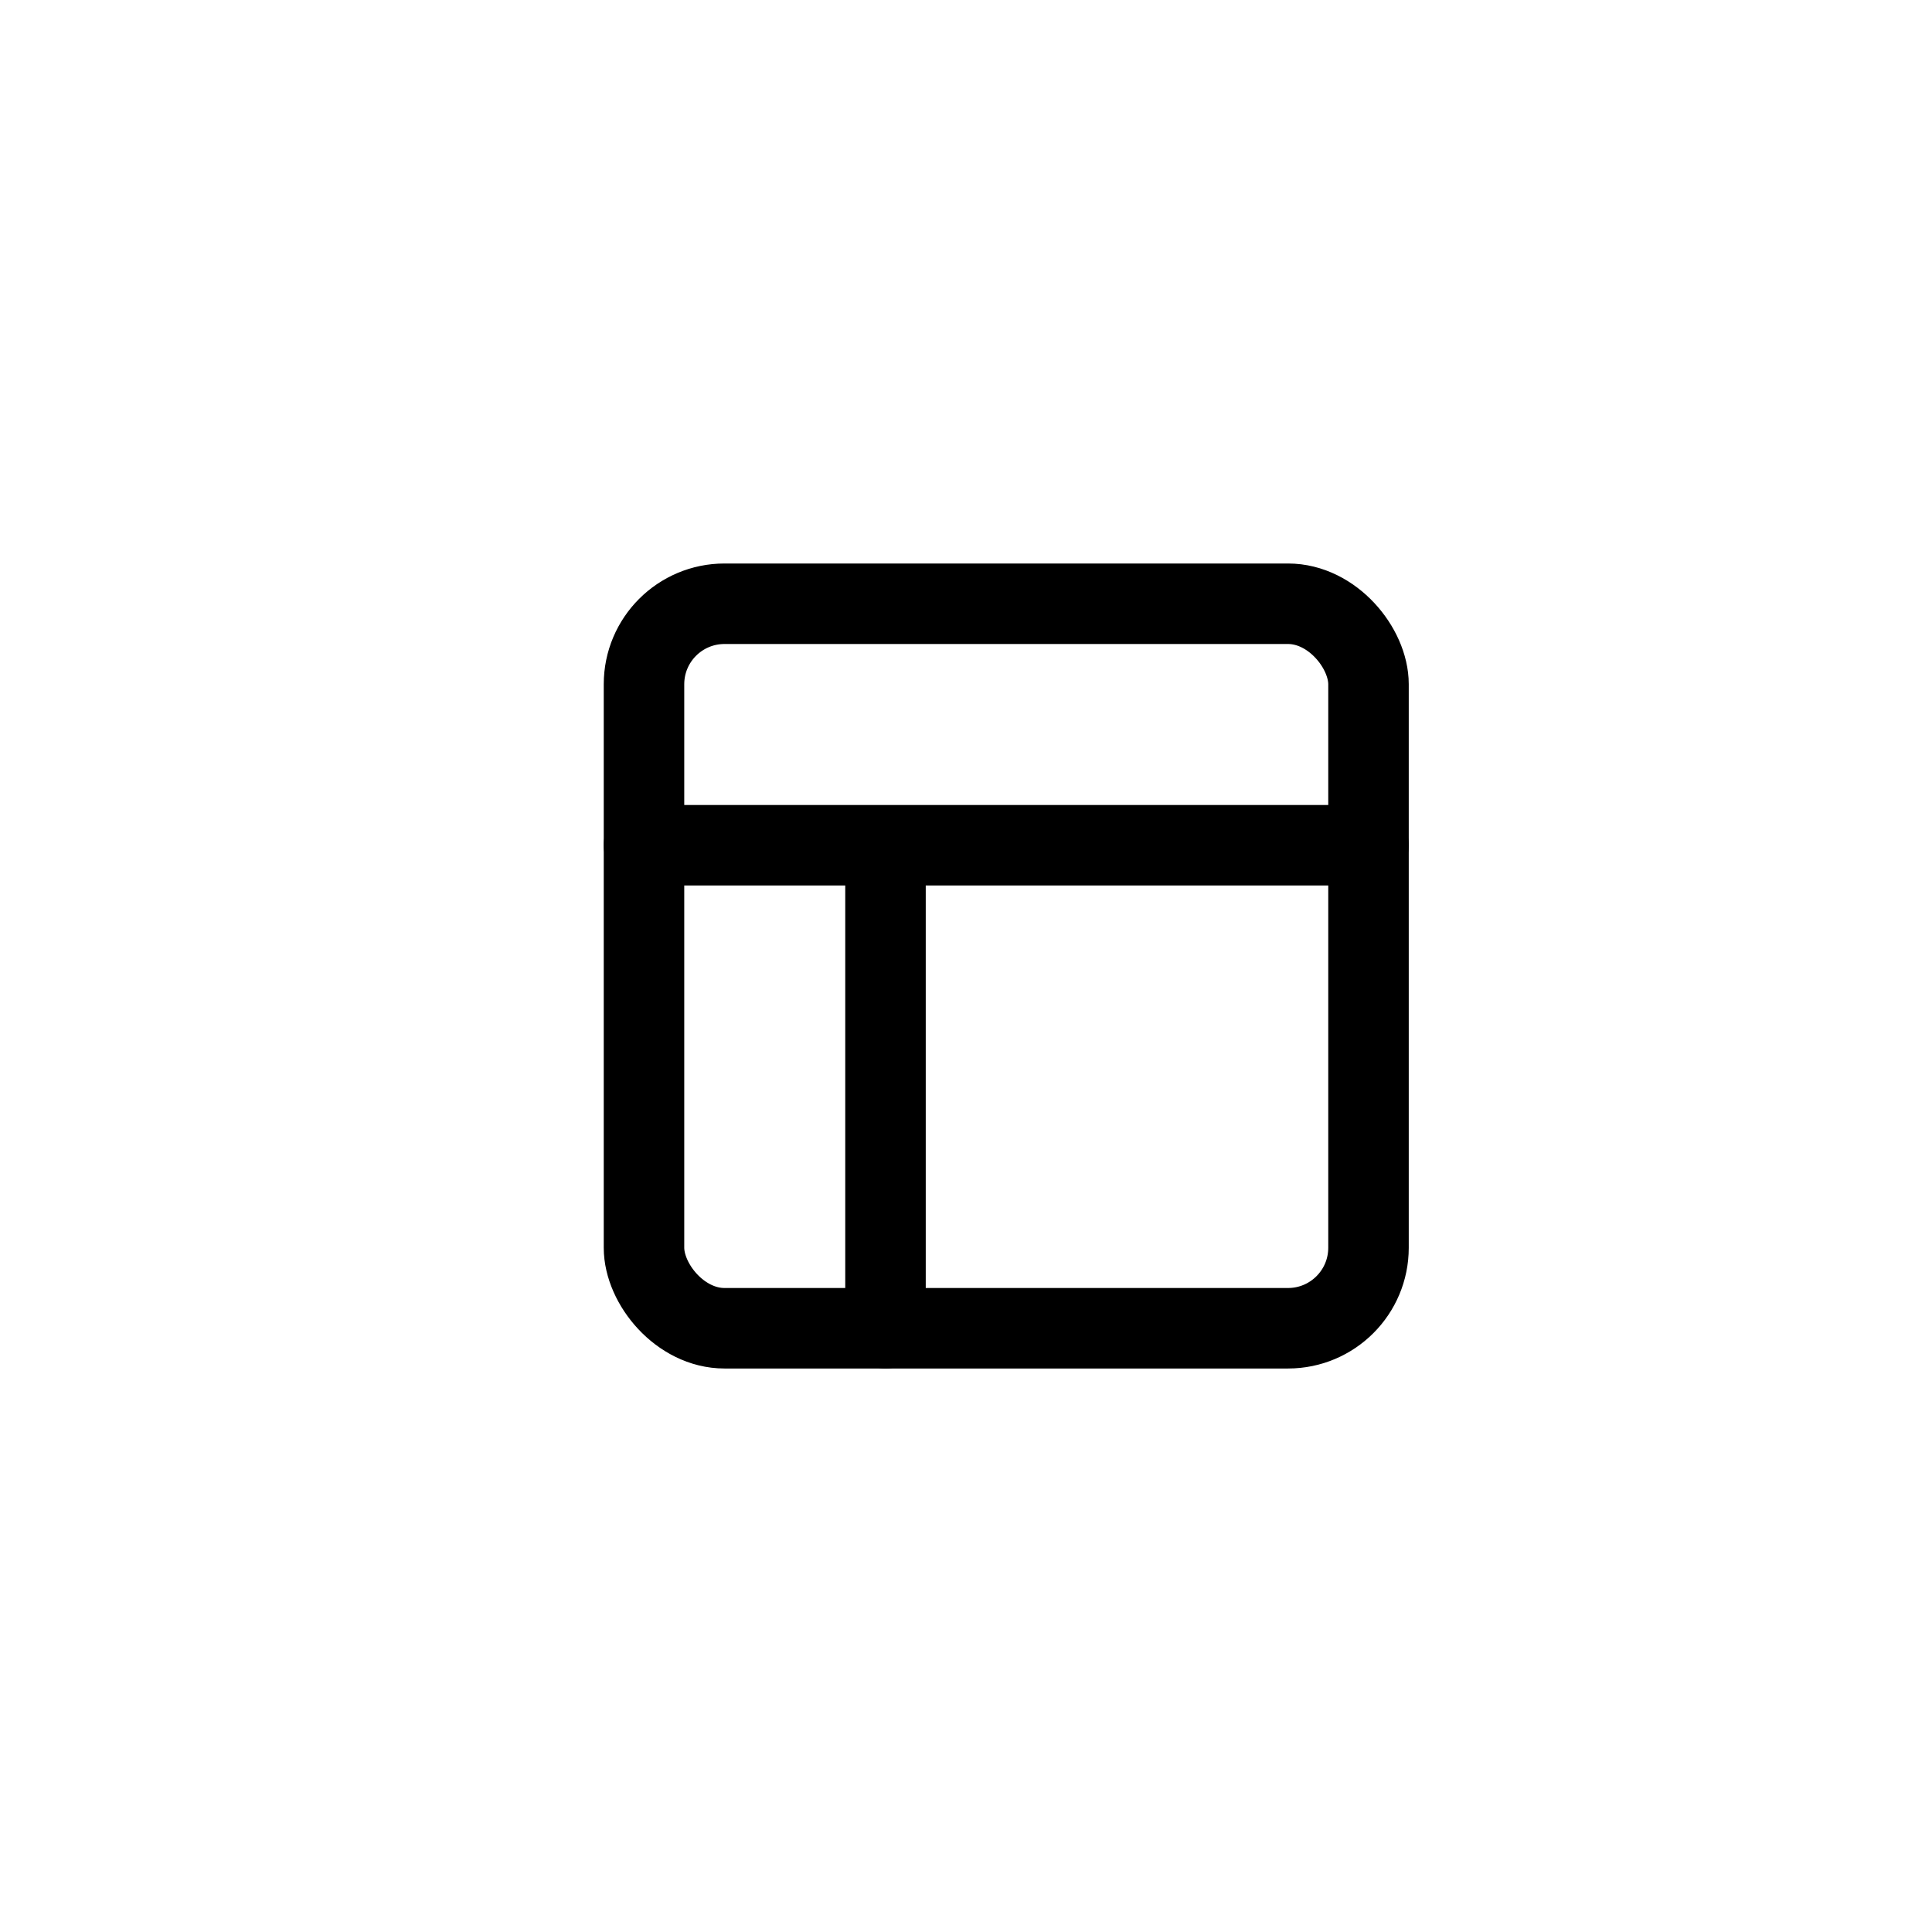 <svg xmlns="http://www.w3.org/2000/svg" width="48" height="48" viewBox="0 0 48 48"><title>browser</title><g fill="none" stroke="#000" stroke-linecap="round" stroke-linejoin="round" stroke-width="2"><rect x="16" y="15" width="18" height="18" rx="2" ry="2"/><path d="M16 21h18M22 33V21"/></g></svg>